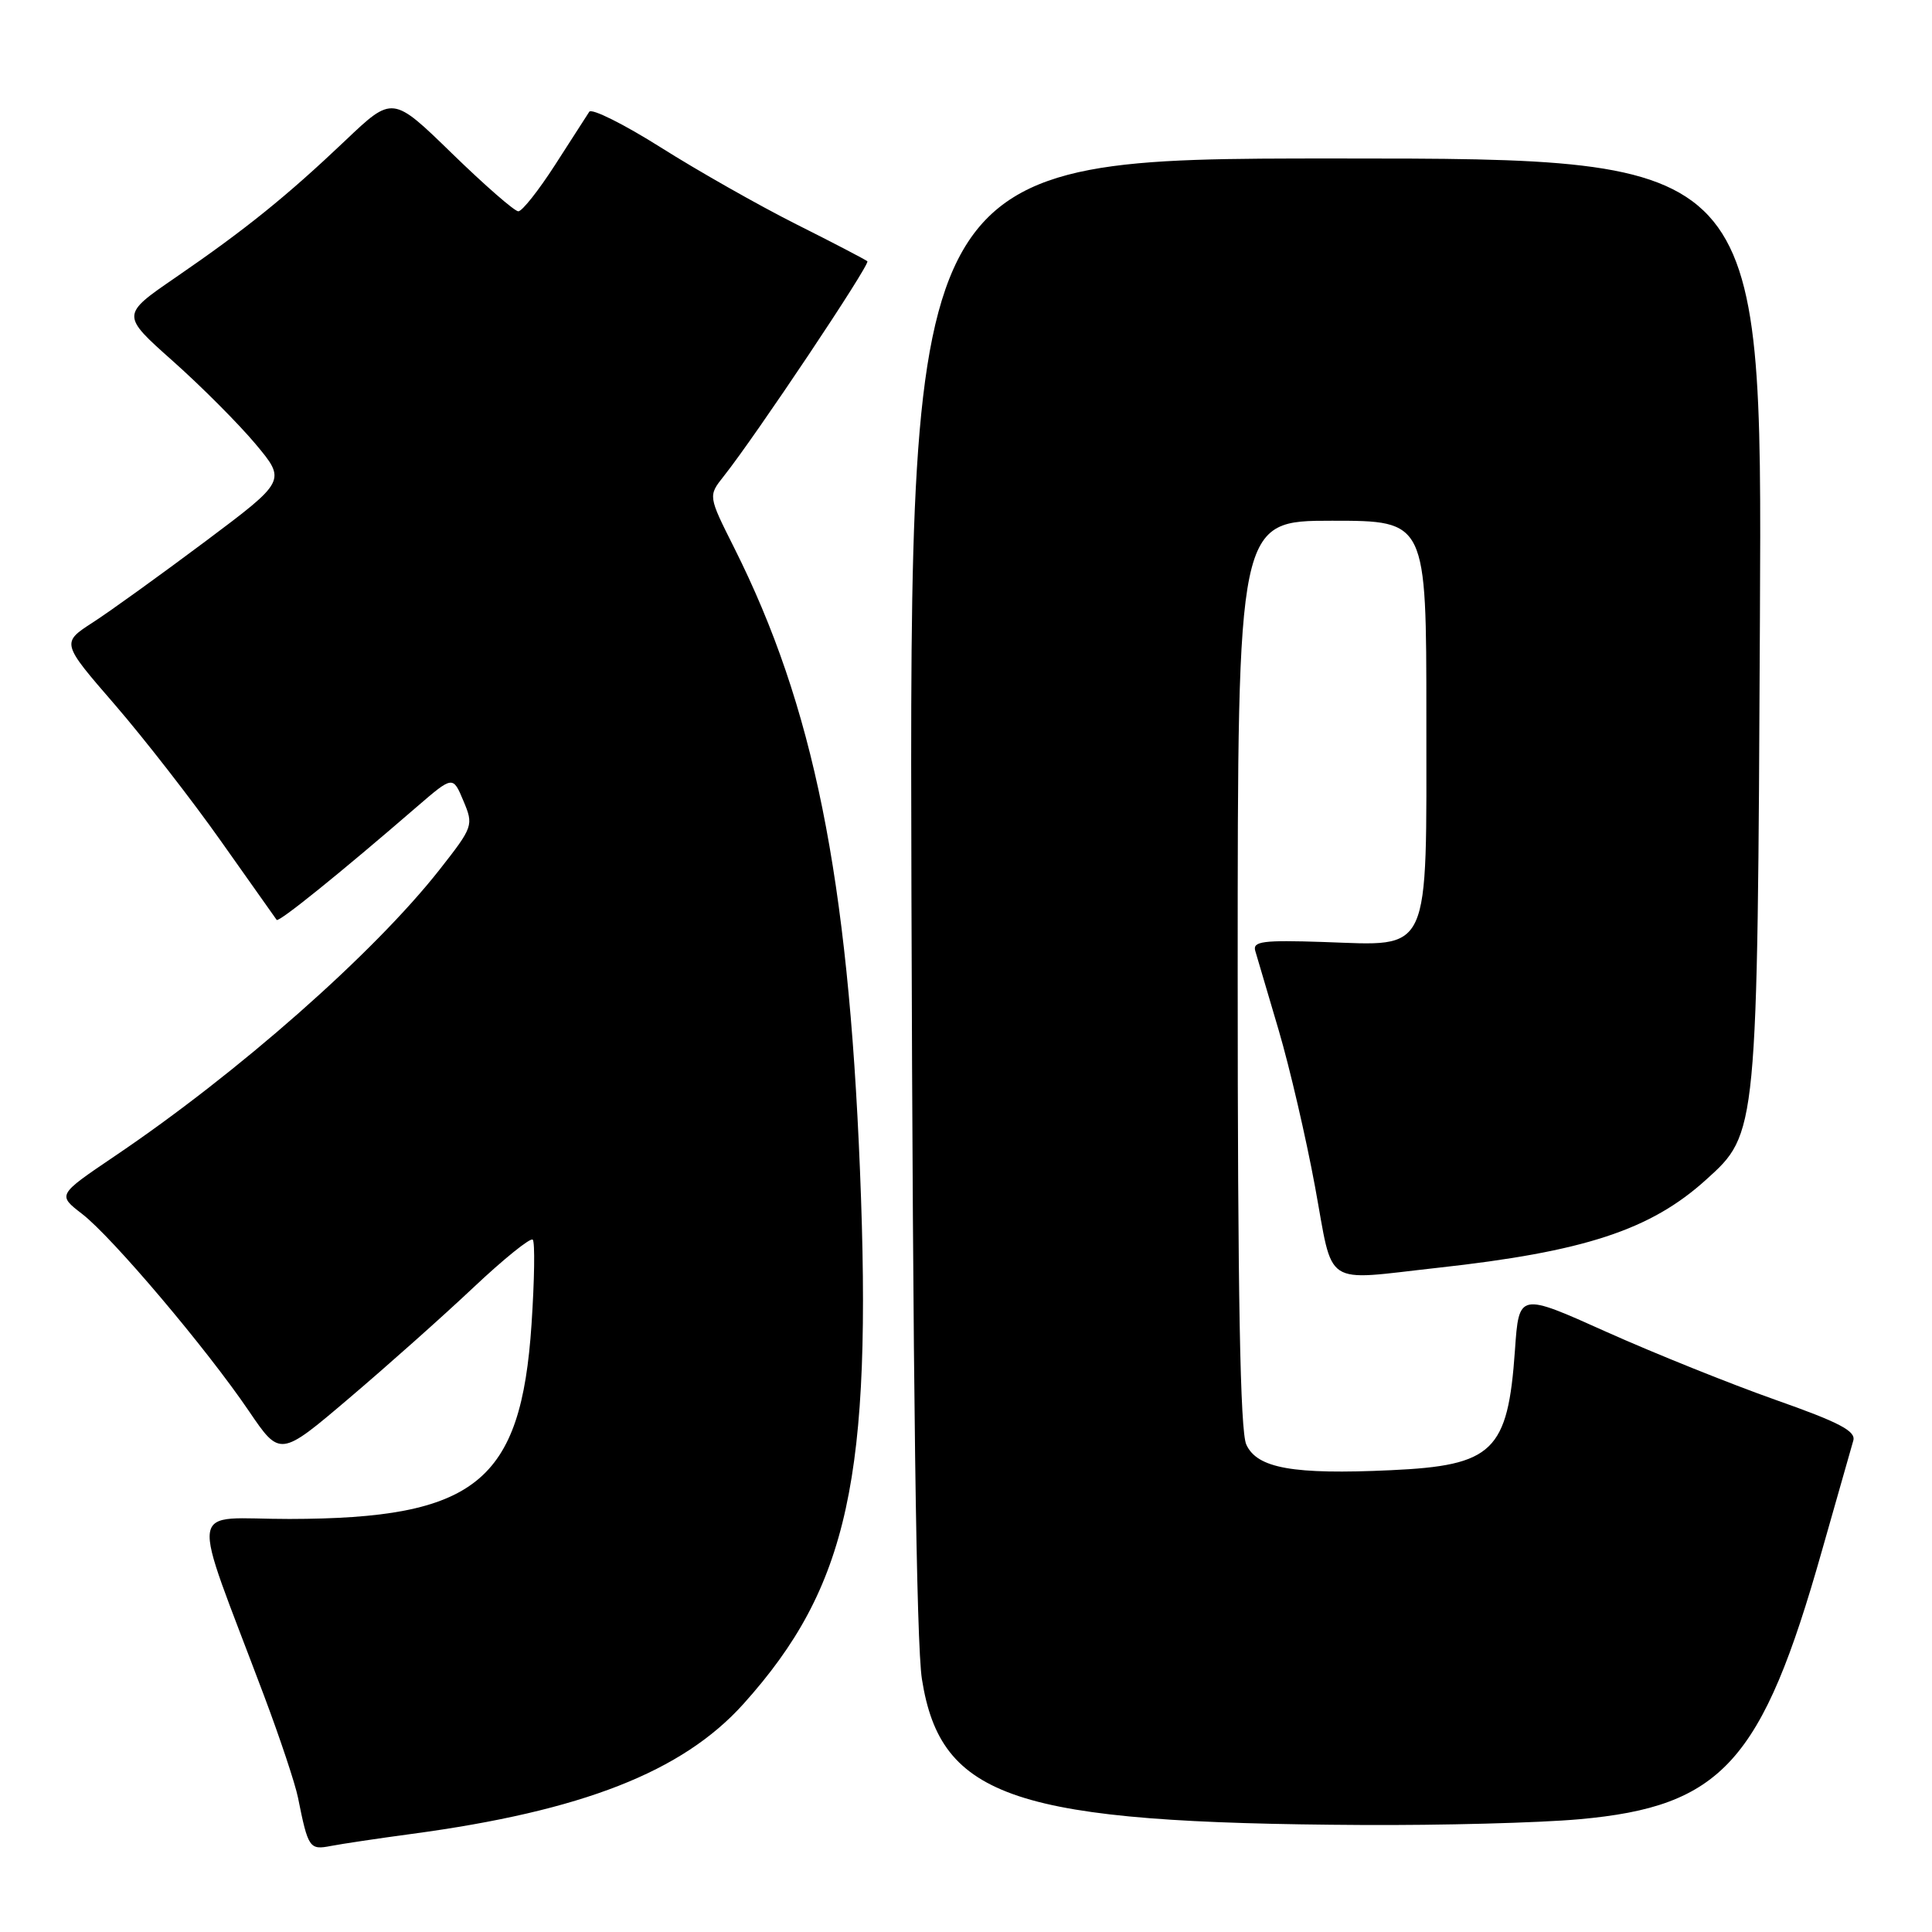 <?xml version="1.0" encoding="UTF-8" standalone="no"?>
<!DOCTYPE svg PUBLIC "-//W3C//DTD SVG 1.1//EN" "http://www.w3.org/Graphics/SVG/1.1/DTD/svg11.dtd" >
<svg xmlns="http://www.w3.org/2000/svg" xmlns:xlink="http://www.w3.org/1999/xlink" version="1.1" viewBox="0 0 256 256">
 <g >
 <path fill="currentColor"
d=" M 54.50 243.01 C 77.16 239.97 90.41 234.78 98.50 225.79 C 112.43 210.29 115.61 195.75 113.95 155.04 C 112.37 116.17 107.79 93.53 97.29 72.60 C 93.83 65.71 93.83 65.71 95.90 63.10 C 100.08 57.84 115.34 35.01 114.93 34.62 C 114.69 34.41 110.45 32.19 105.50 29.71 C 100.55 27.22 92.49 22.65 87.58 19.55 C 82.68 16.46 78.40 14.32 78.08 14.81 C 77.76 15.30 75.72 18.47 73.55 21.85 C 71.37 25.23 69.19 28.00 68.68 28.00 C 68.18 28.00 64.23 24.55 59.89 20.33 C 52.02 12.67 52.02 12.67 45.76 18.62 C 37.99 26.00 32.55 30.39 23.26 36.77 C 16.03 41.73 16.03 41.73 22.90 47.84 C 26.68 51.20 31.60 56.14 33.85 58.82 C 37.93 63.70 37.93 63.70 27.22 71.73 C 21.32 76.14 14.62 80.98 12.31 82.47 C 8.12 85.18 8.12 85.18 15.19 93.34 C 19.07 97.83 25.43 106.00 29.31 111.50 C 33.20 117.00 36.51 121.67 36.66 121.89 C 36.93 122.26 45.05 115.71 55.25 106.89 C 60.01 102.79 60.01 102.79 61.40 106.11 C 62.77 109.36 62.71 109.54 58.23 115.25 C 49.53 126.31 31.55 142.17 15.12 153.25 C 7.61 158.33 7.61 158.33 10.88 160.85 C 14.87 163.93 27.34 178.66 32.98 186.97 C 37.11 193.05 37.11 193.05 46.26 185.27 C 51.29 181.00 58.70 174.40 62.73 170.60 C 66.75 166.81 70.29 163.96 70.59 164.26 C 70.90 164.56 70.82 169.61 70.43 175.48 C 69.03 196.41 63.03 201.23 38.35 201.27 C 24.65 201.29 25.07 198.32 34.98 224.67 C 37.09 230.27 39.11 236.34 39.48 238.17 C 40.83 244.90 41.01 245.15 43.84 244.60 C 45.30 244.32 50.10 243.60 54.50 243.01 Z  M 209.25 241.06 C 228.17 239.37 233.49 233.49 241.41 205.50 C 243.44 198.35 245.31 191.78 245.57 190.89 C 245.94 189.63 243.73 188.47 235.27 185.49 C 229.35 183.40 219.27 179.35 212.88 176.49 C 201.27 171.27 201.27 171.27 200.74 178.89 C 199.80 192.32 197.87 194.19 184.28 194.81 C 171.36 195.41 166.57 194.56 165.14 191.41 C 164.33 189.62 164.00 171.77 164.00 128.95 C 164.00 69.00 164.00 69.00 176.50 69.00 C 189.00 69.00 189.00 69.00 189.00 95.00 C 189.00 126.97 189.76 125.30 175.38 124.82 C 167.32 124.55 165.96 124.73 166.33 126.00 C 166.57 126.83 167.97 131.55 169.43 136.50 C 170.89 141.45 173.06 150.79 174.25 157.25 C 176.74 170.78 175.09 169.69 190.50 167.99 C 209.91 165.86 218.70 162.98 226.05 156.33 C 232.89 150.16 232.87 150.37 233.20 81.75 C 233.50 21.00 233.50 21.00 177.00 21.00 C 120.50 21.00 120.50 21.00 120.77 118.25 C 120.96 183.18 121.42 217.83 122.16 222.50 C 124.66 238.33 134.45 241.57 180.50 241.82 C 190.95 241.88 203.89 241.54 209.25 241.06 Z "/>
</g>
</svg>